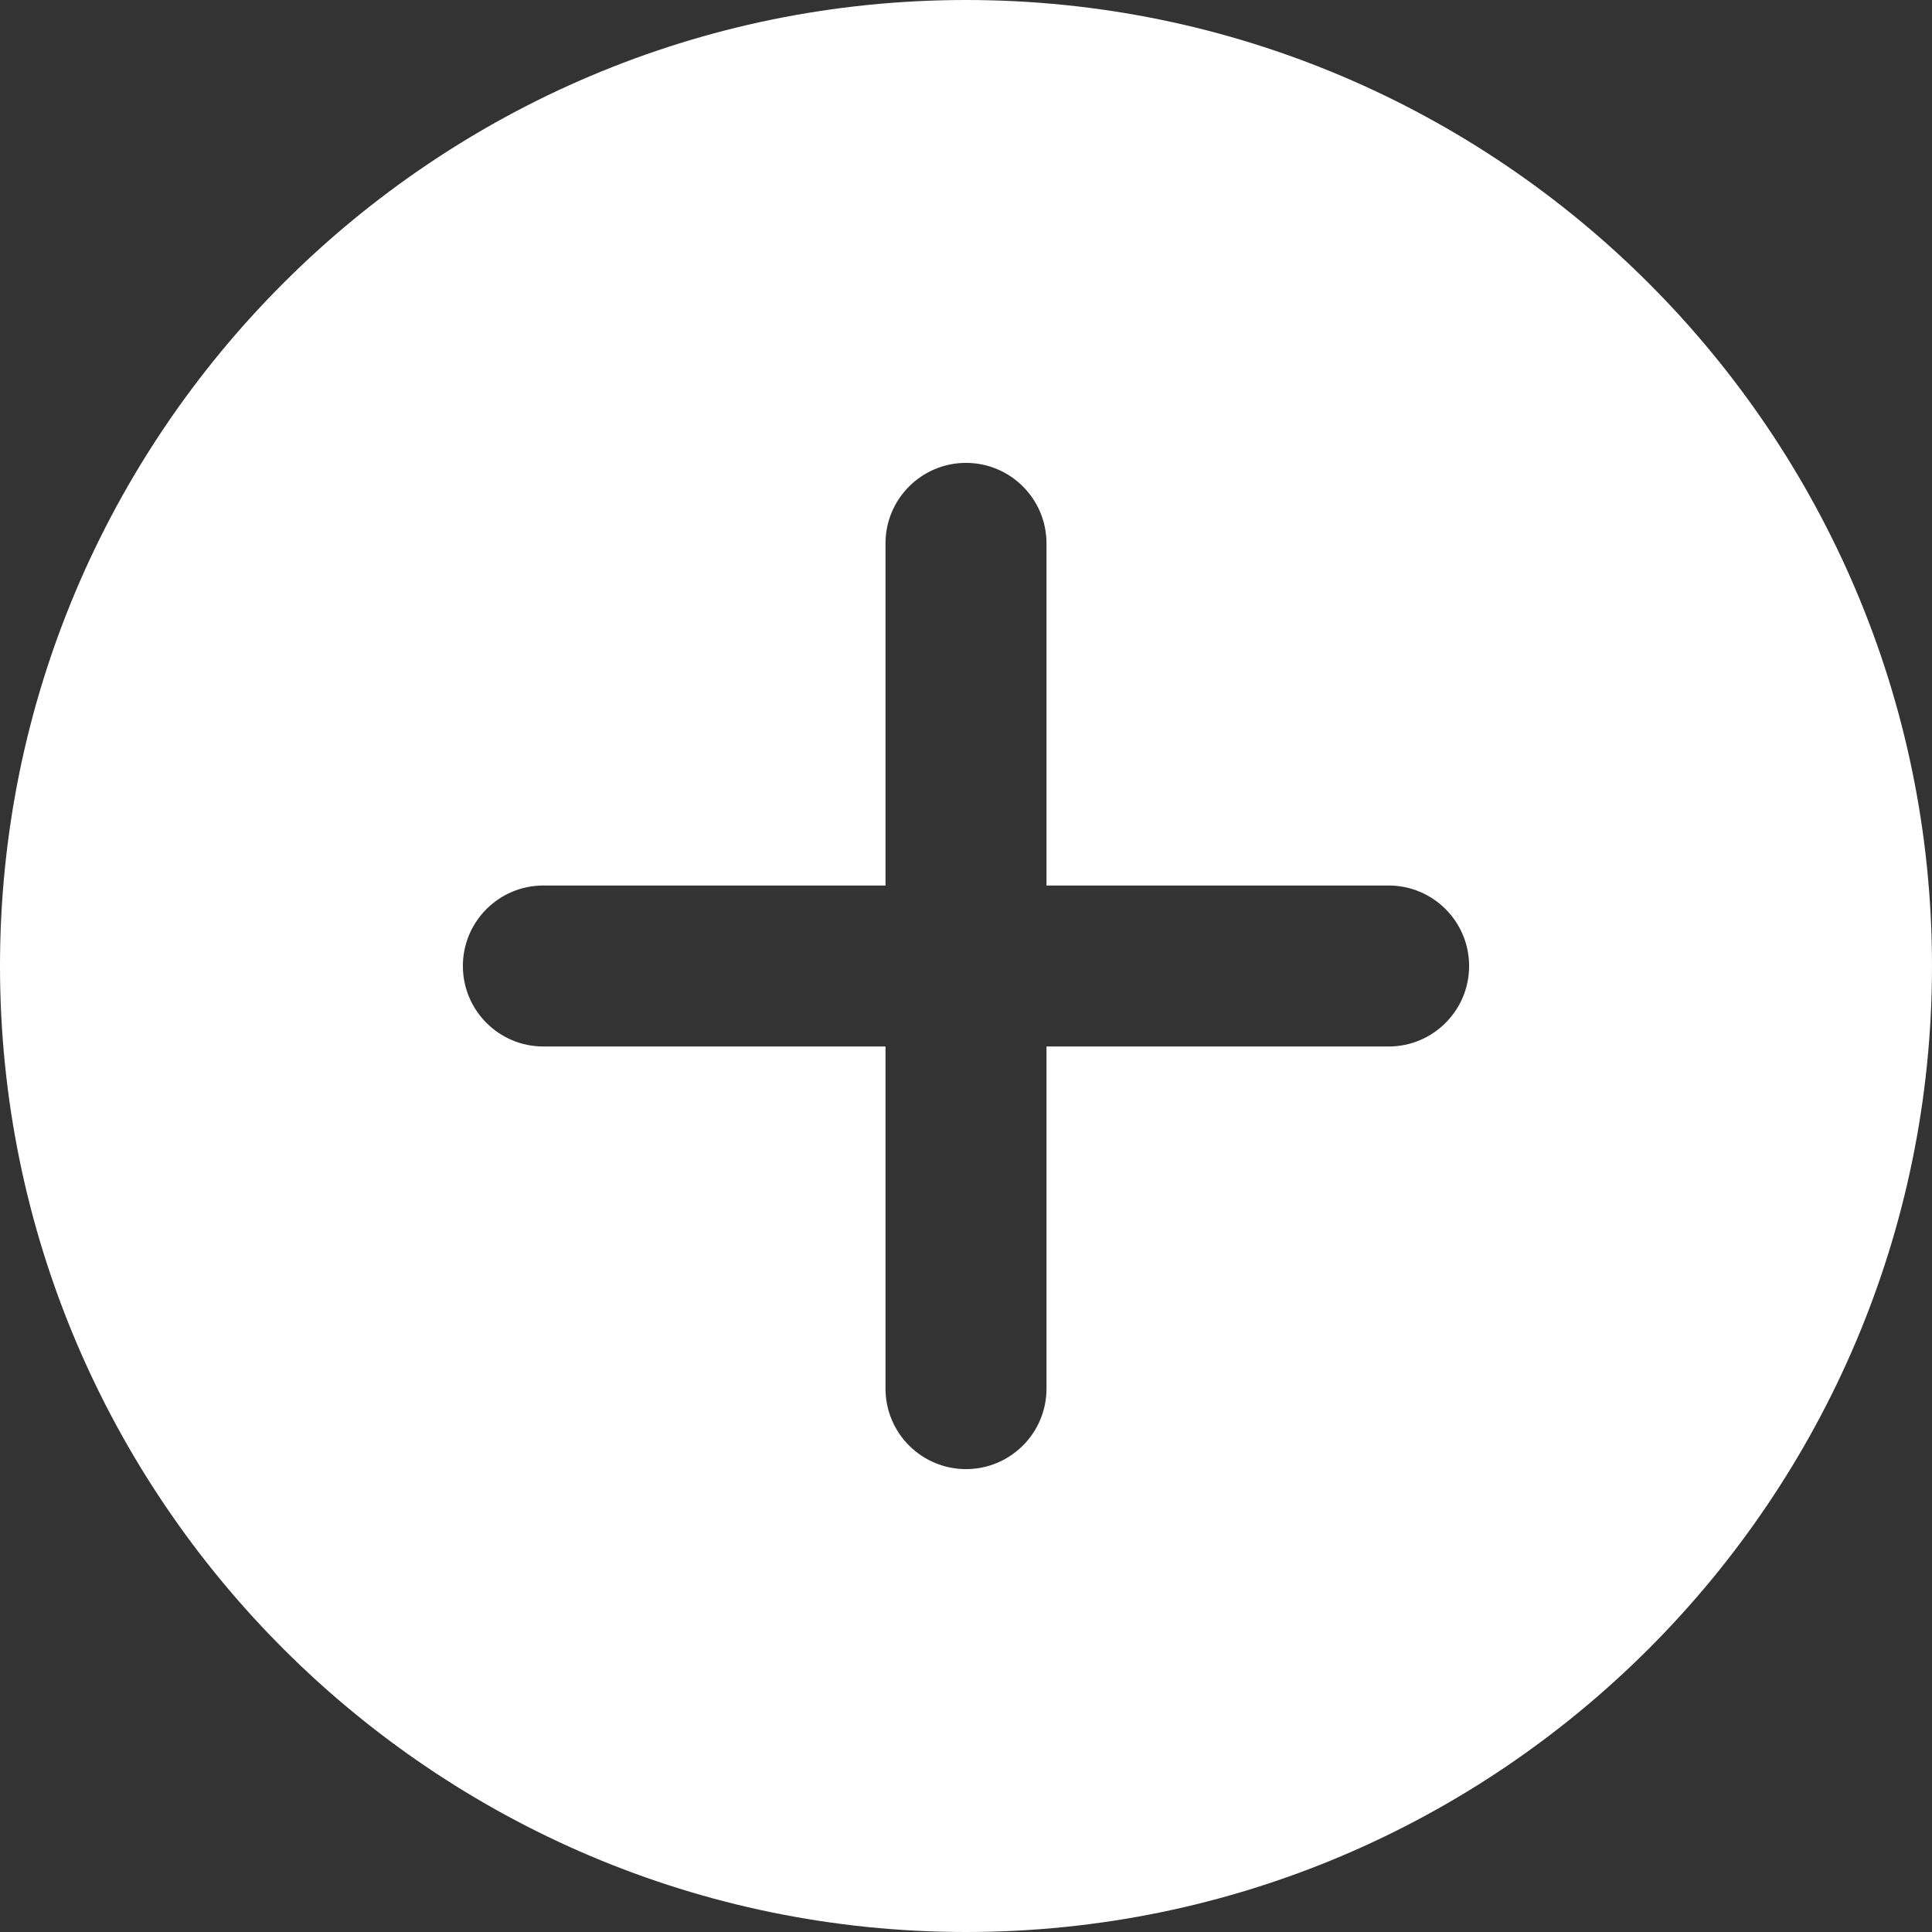 <svg width="512" height="512" xmlns="http://www.w3.org/2000/svg">

 <rect width="100%" height="100%" fill="#333333" stroke="none"/>

 <g>
  <title>Layer 1</title>
  <path fill="#ffffff" id="svg_1" d="m256,0c-141.164,0 -256,114.836 -256,256s114.836,256 256,256s256,-114.836 256,-256s-114.836,-256 -256,-256zm112,277.332l-90.668,0l0,90.668c0,11.777 -9.555,21.332 -21.332,21.332s-21.332,-9.555 -21.332,-21.332l0,-90.668l-90.668,0c-11.777,0 -21.332,-9.555 -21.332,-21.332s9.555,-21.332 21.332,-21.332l90.668,0l0,-90.668c0,-11.777 9.555,-21.332 21.332,-21.332s21.332,9.555 21.332,21.332l0,90.668l90.668,0c11.777,0 21.332,9.555 21.332,21.332s-9.555,21.332 -21.332,21.332zm0,0"/>
 </g>
</svg>